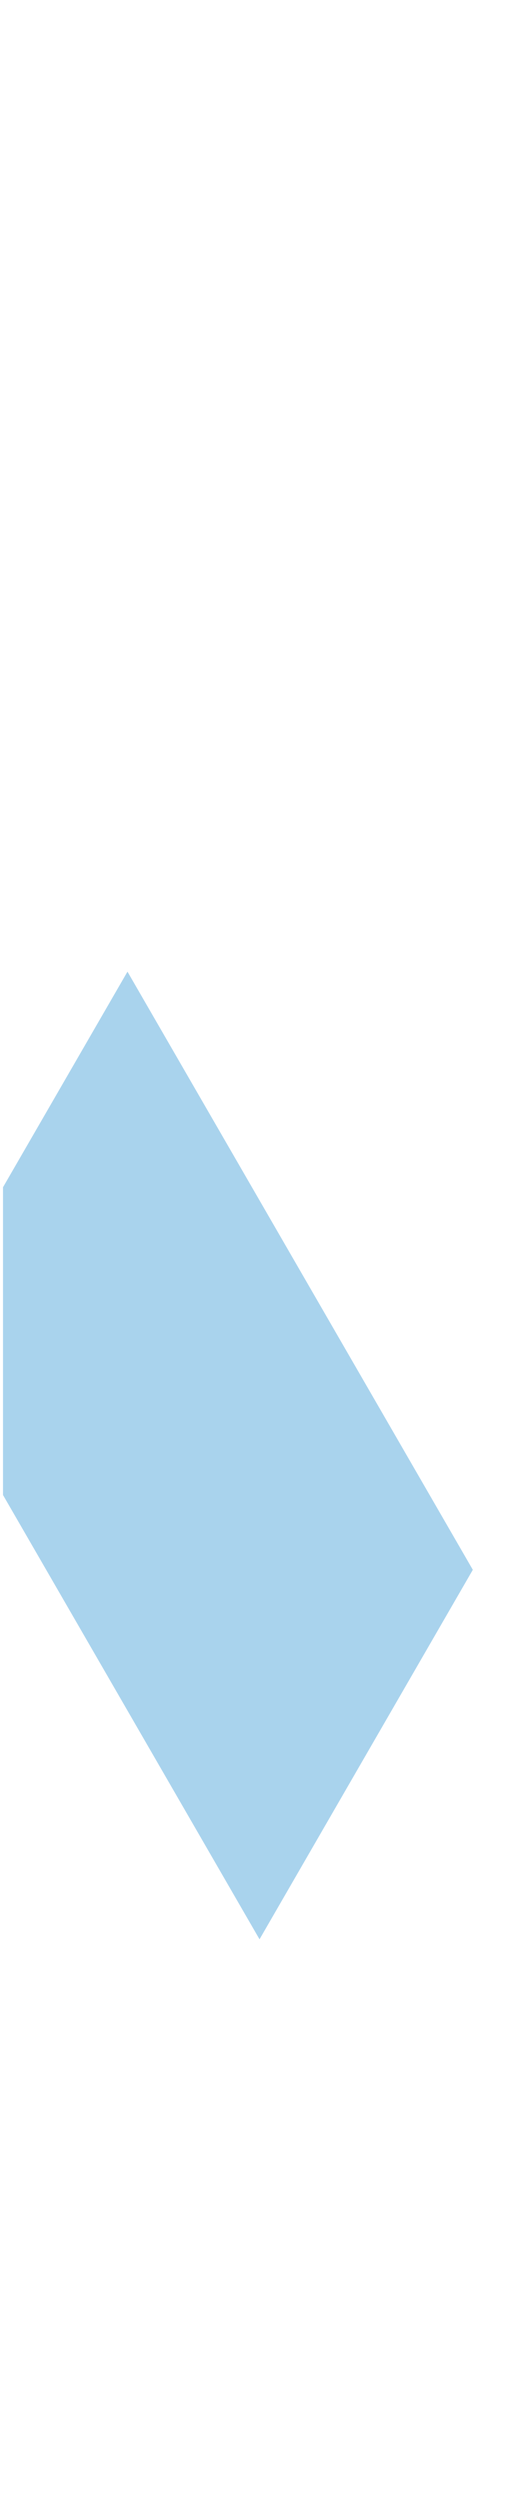 <?xml version="1.0" encoding="utf-8"?>
<!-- Generator: Adobe Illustrator 21.0.0, SVG Export Plug-In . SVG Version: 6.00 Build 0)  -->
<svg version="1.1" id="Laag_1" xmlns="http://www.w3.org/2000/svg" xmlns:xlink="http://www.w3.org/1999/xlink" x="0px" y="0px"
	 viewBox="0 0 2048 10000" style="enable-background:new 0 0 2048 10000;" xml:space="preserve">
<style type="text/css">
	.st0{display:none;fill:#002856;}
	.st1{display:none;fill:#E6F4FC;}
	.st2{fill:#A9D3ED;}
	.st3{display:none;fill:#C9E0F1;}
</style>
<polygon class="st0" points="2048,8999.9 2048,6587.3 1351.6,7793.6 "/>
<polygon class="st1" points="1026.1,7757.2 0,5980 0,10000 2048,10000 2048,9527.2 1026.1,7757.2 "/>
<polygon class="st2" points="1038.1,7757.2 1891.3,6279.2 509.9,3886.6 12,4749 12,5980 "/>
<polygon class="st3" points="1879.3,6279.2 2048,5987.1 2048,1201.8 497.9,3886.6 "/>
</svg>
